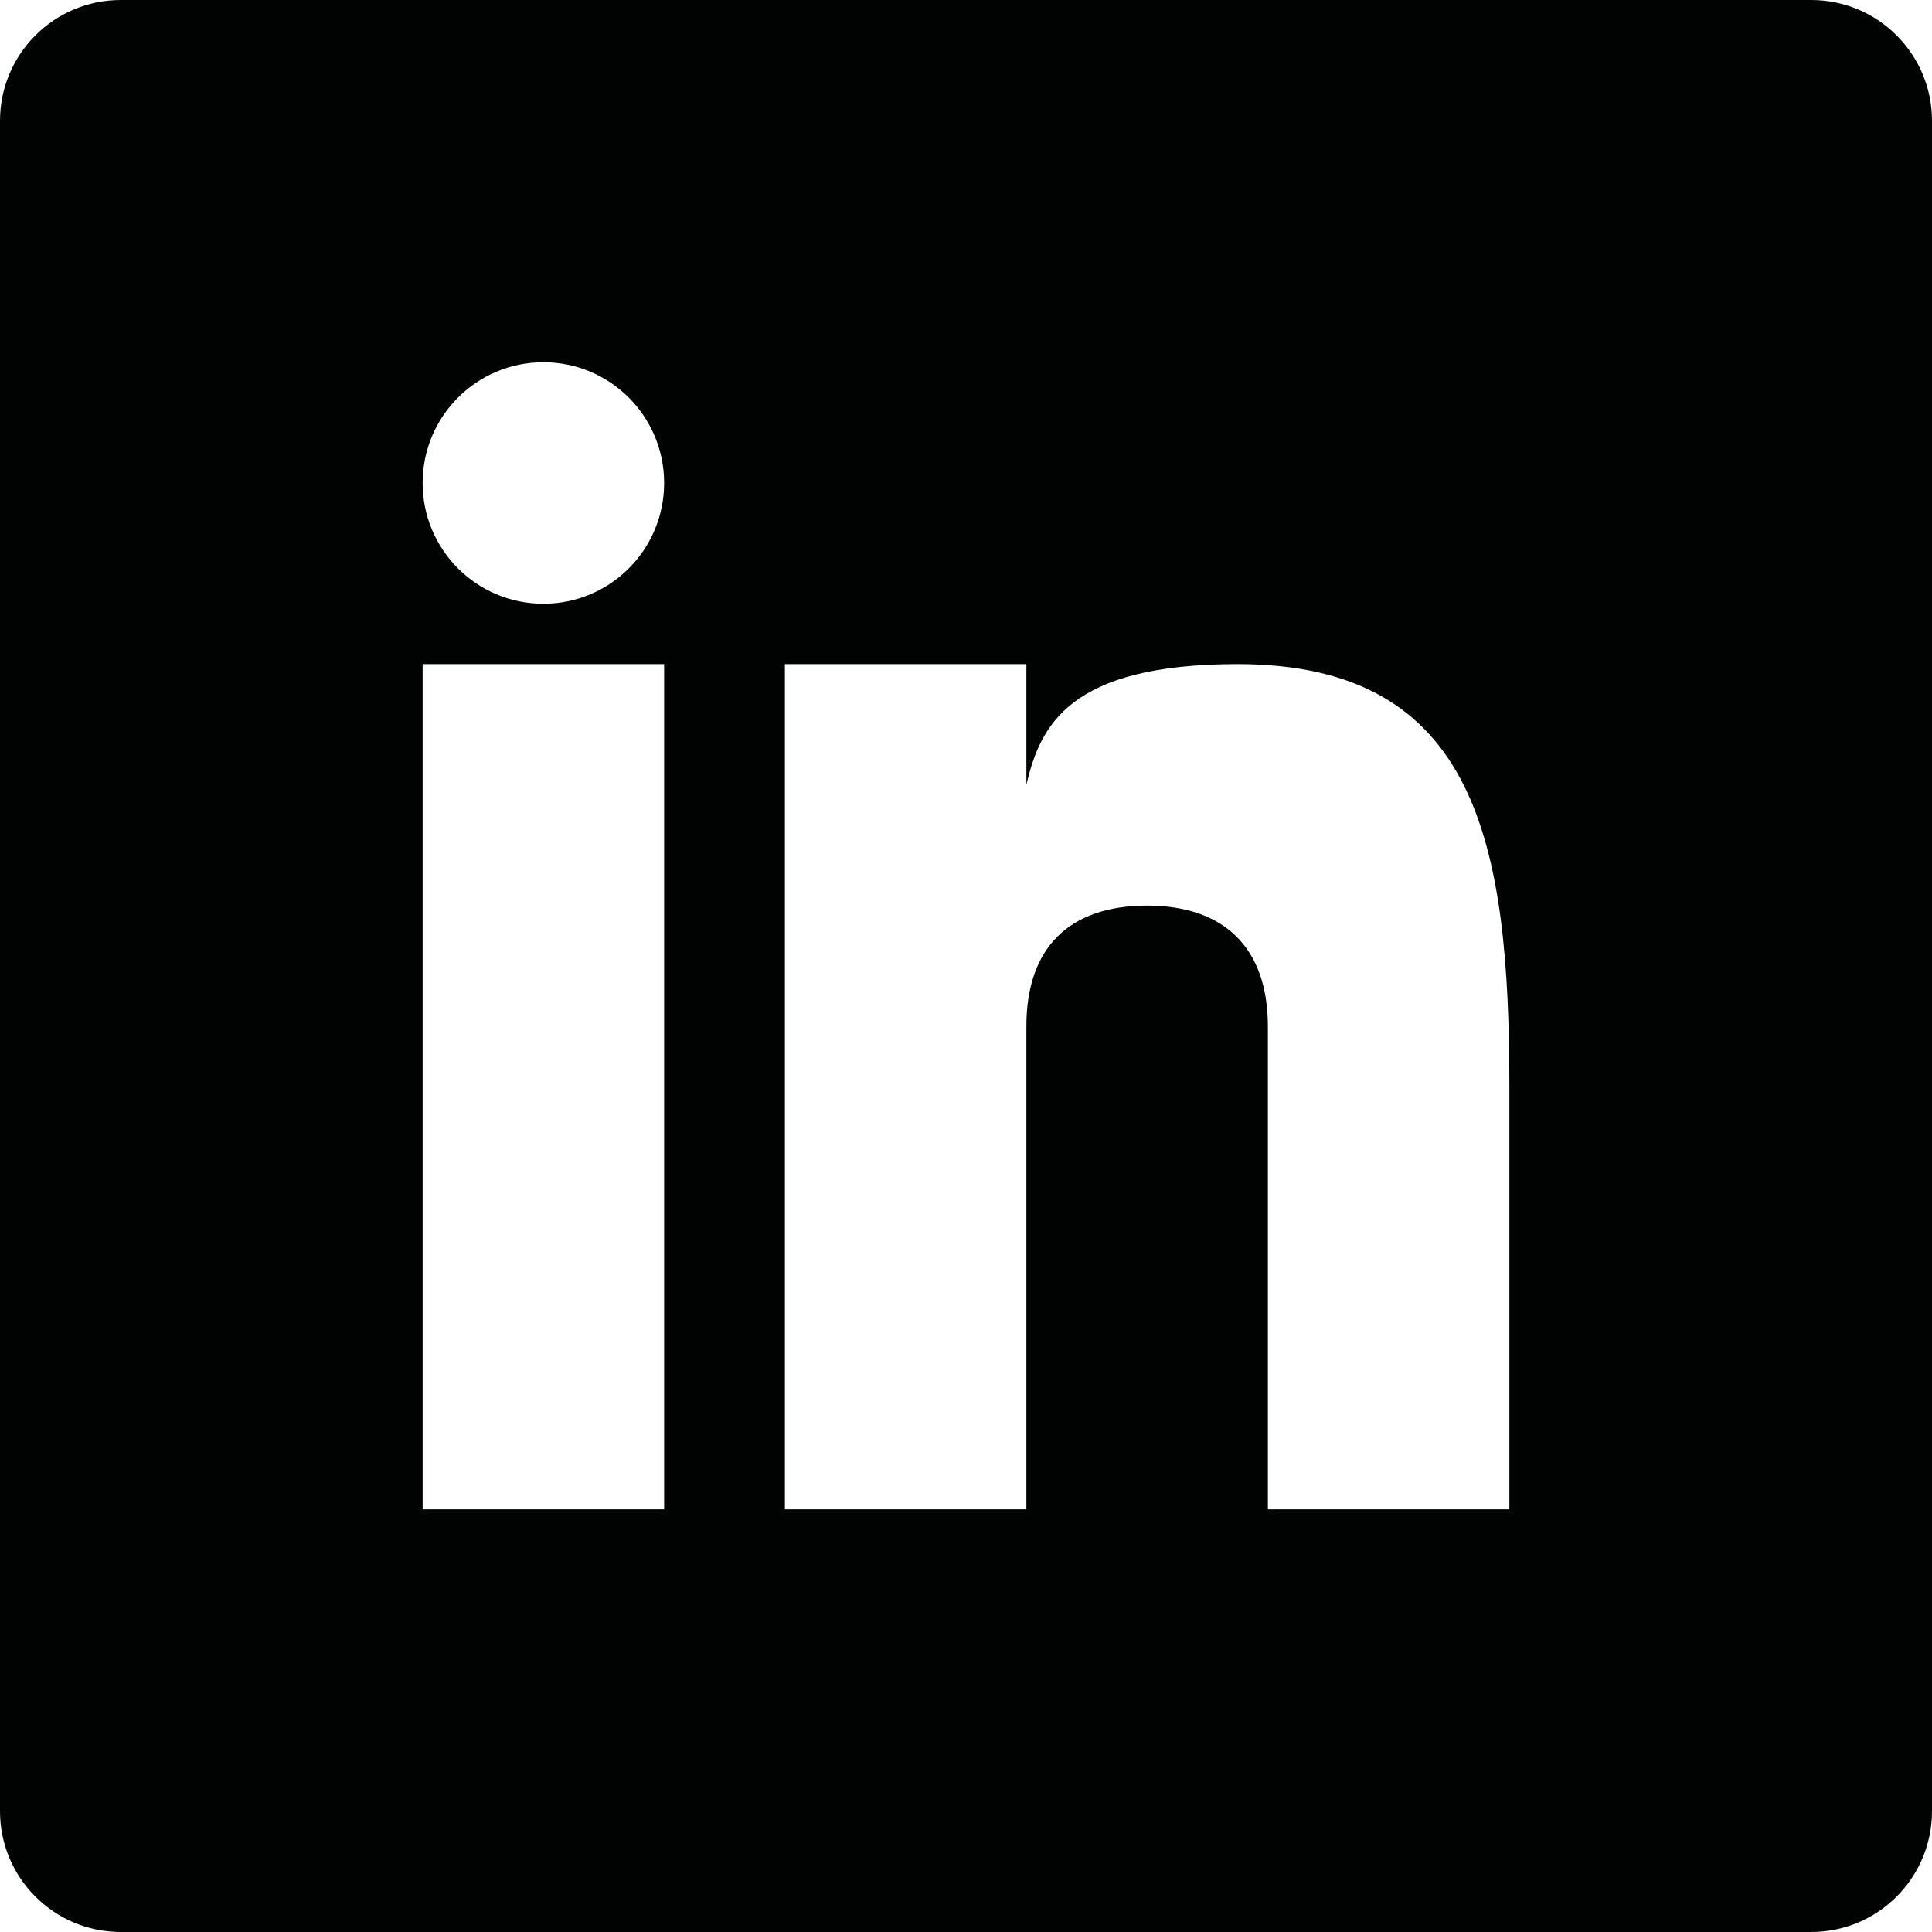 <?xml version="1.0" encoding="utf-8"?>
<!-- Generator: Adobe Illustrator 17.0.0, SVG Export Plug-In . SVG Version: 6.00 Build 0)  -->
<!DOCTYPE svg PUBLIC "-//W3C//DTD SVG 1.1//EN" "http://www.w3.org/Graphics/SVG/1.1/DTD/svg11.dtd">
<svg version="1.1" id="Слой_1" xmlns="http://www.w3.org/2000/svg" xmlns:xlink="http://www.w3.org/1999/xlink" x="0px" y="0px"
	 width="32px" height="32px" viewBox="0 0 32 32" style="enable-background:new 0 0 32 32;" xml:space="preserve">
<path style="fill:#010202;" d="M30,0H2C0.896,0,0,0.896,0,2v28c0,1.104,0.896,2,2,2h28c1.104,0,2-0.896,2-2V2C32,0.896,31.104,0,30,0z
	 M11,25H7V11h4V25z M9,10c-1.105,0-2-0.895-2-2s0.895-2,2-2c1.105,0,2,0.895,2,2S10.105,10,9,10z M25,25h-4v-8c0-1.312-0.734-2-2-2
	c-1.297,0-2,0.703-2,2v8h-4V11h4v2c0.228-0.982,0.708-2,3.499-2C24.479,11,25,14,25,18V25z"/>
</svg>
